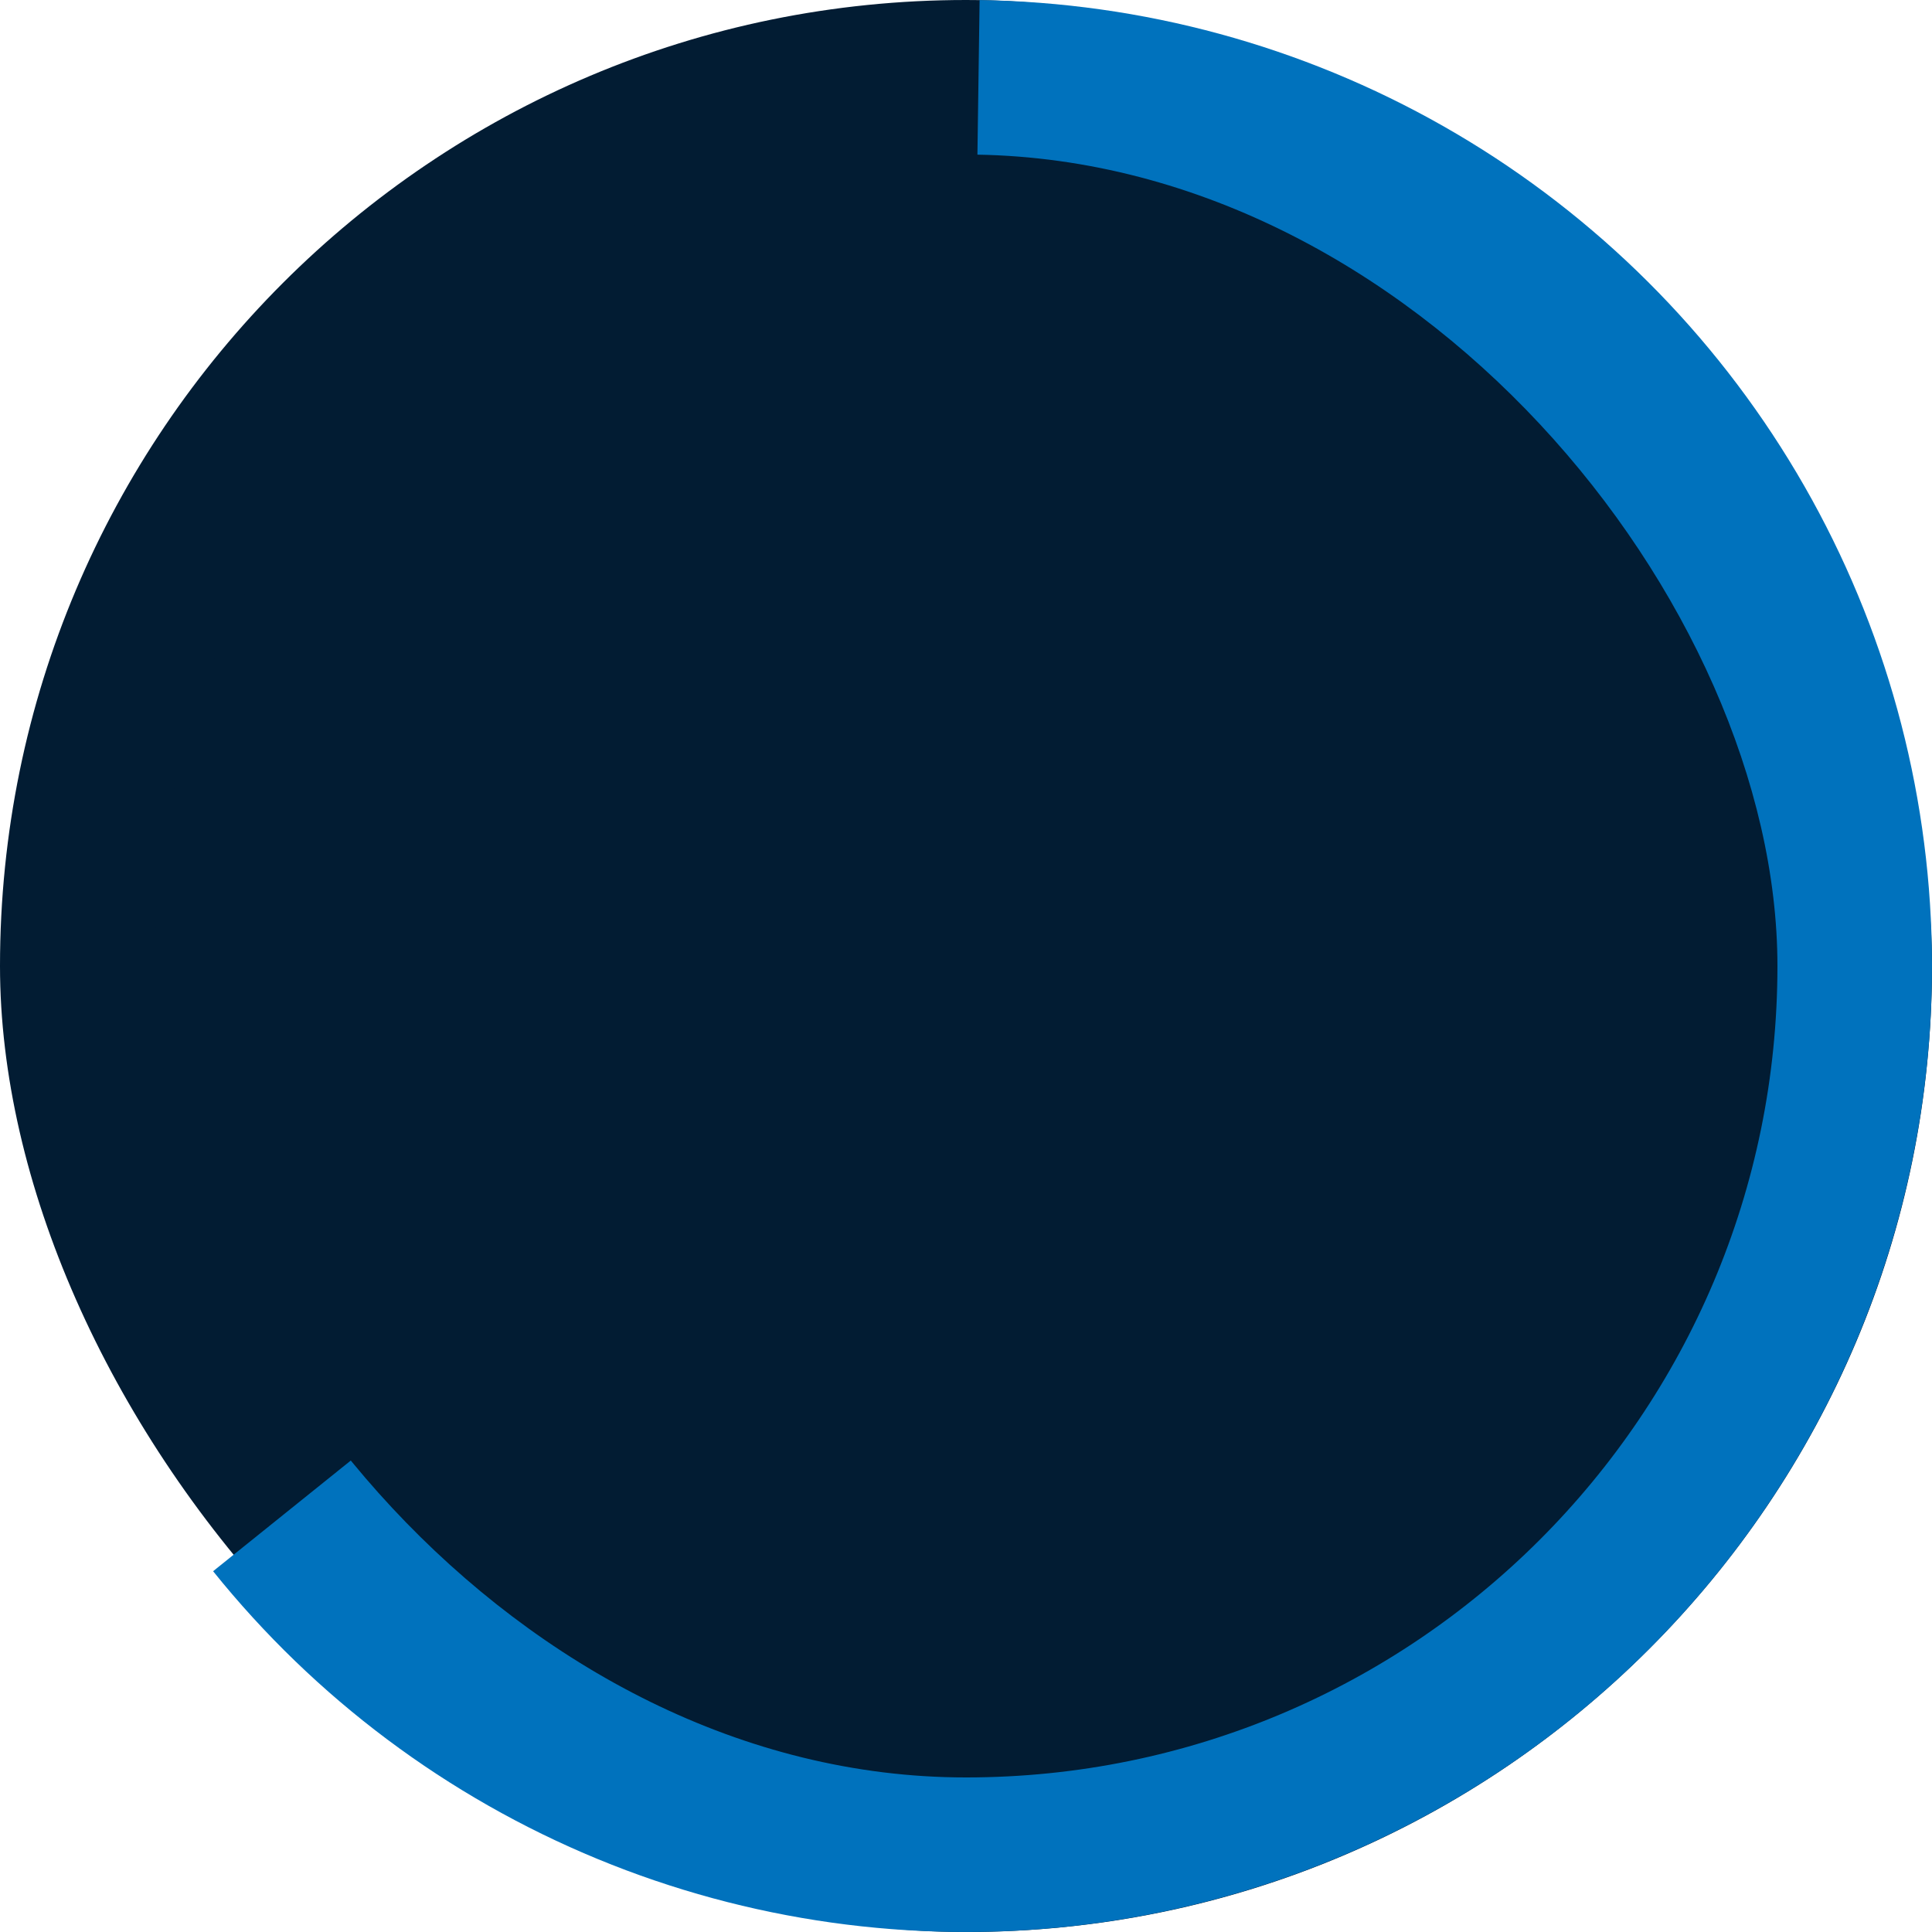 <svg width="50" height="50" viewBox="0 0 50 50" fill="none" xmlns="http://www.w3.org/2000/svg">
<rect width="50" height="50" rx="25" fill="#021C33"/>
<path d="M5.515 40.663C8.153 43.945 11.578 46.508 15.471 48.113C19.364 49.718 23.599 50.313 27.784 49.844C31.969 49.376 35.968 47.857 39.409 45.43C42.85 43.003 45.622 39.746 47.469 35.962C49.315 32.177 50.176 27.987 49.97 23.781C49.765 19.575 48.501 15.489 46.294 11.902C44.088 8.316 41.012 5.344 37.351 3.264C33.69 1.184 29.562 0.062 25.352 0.002L25 25L5.515 40.663Z" fill="#0072BD"/>
<rect x="4" y="4" width="42" height="42" rx="21" fill="#021C33"/>
</svg>
